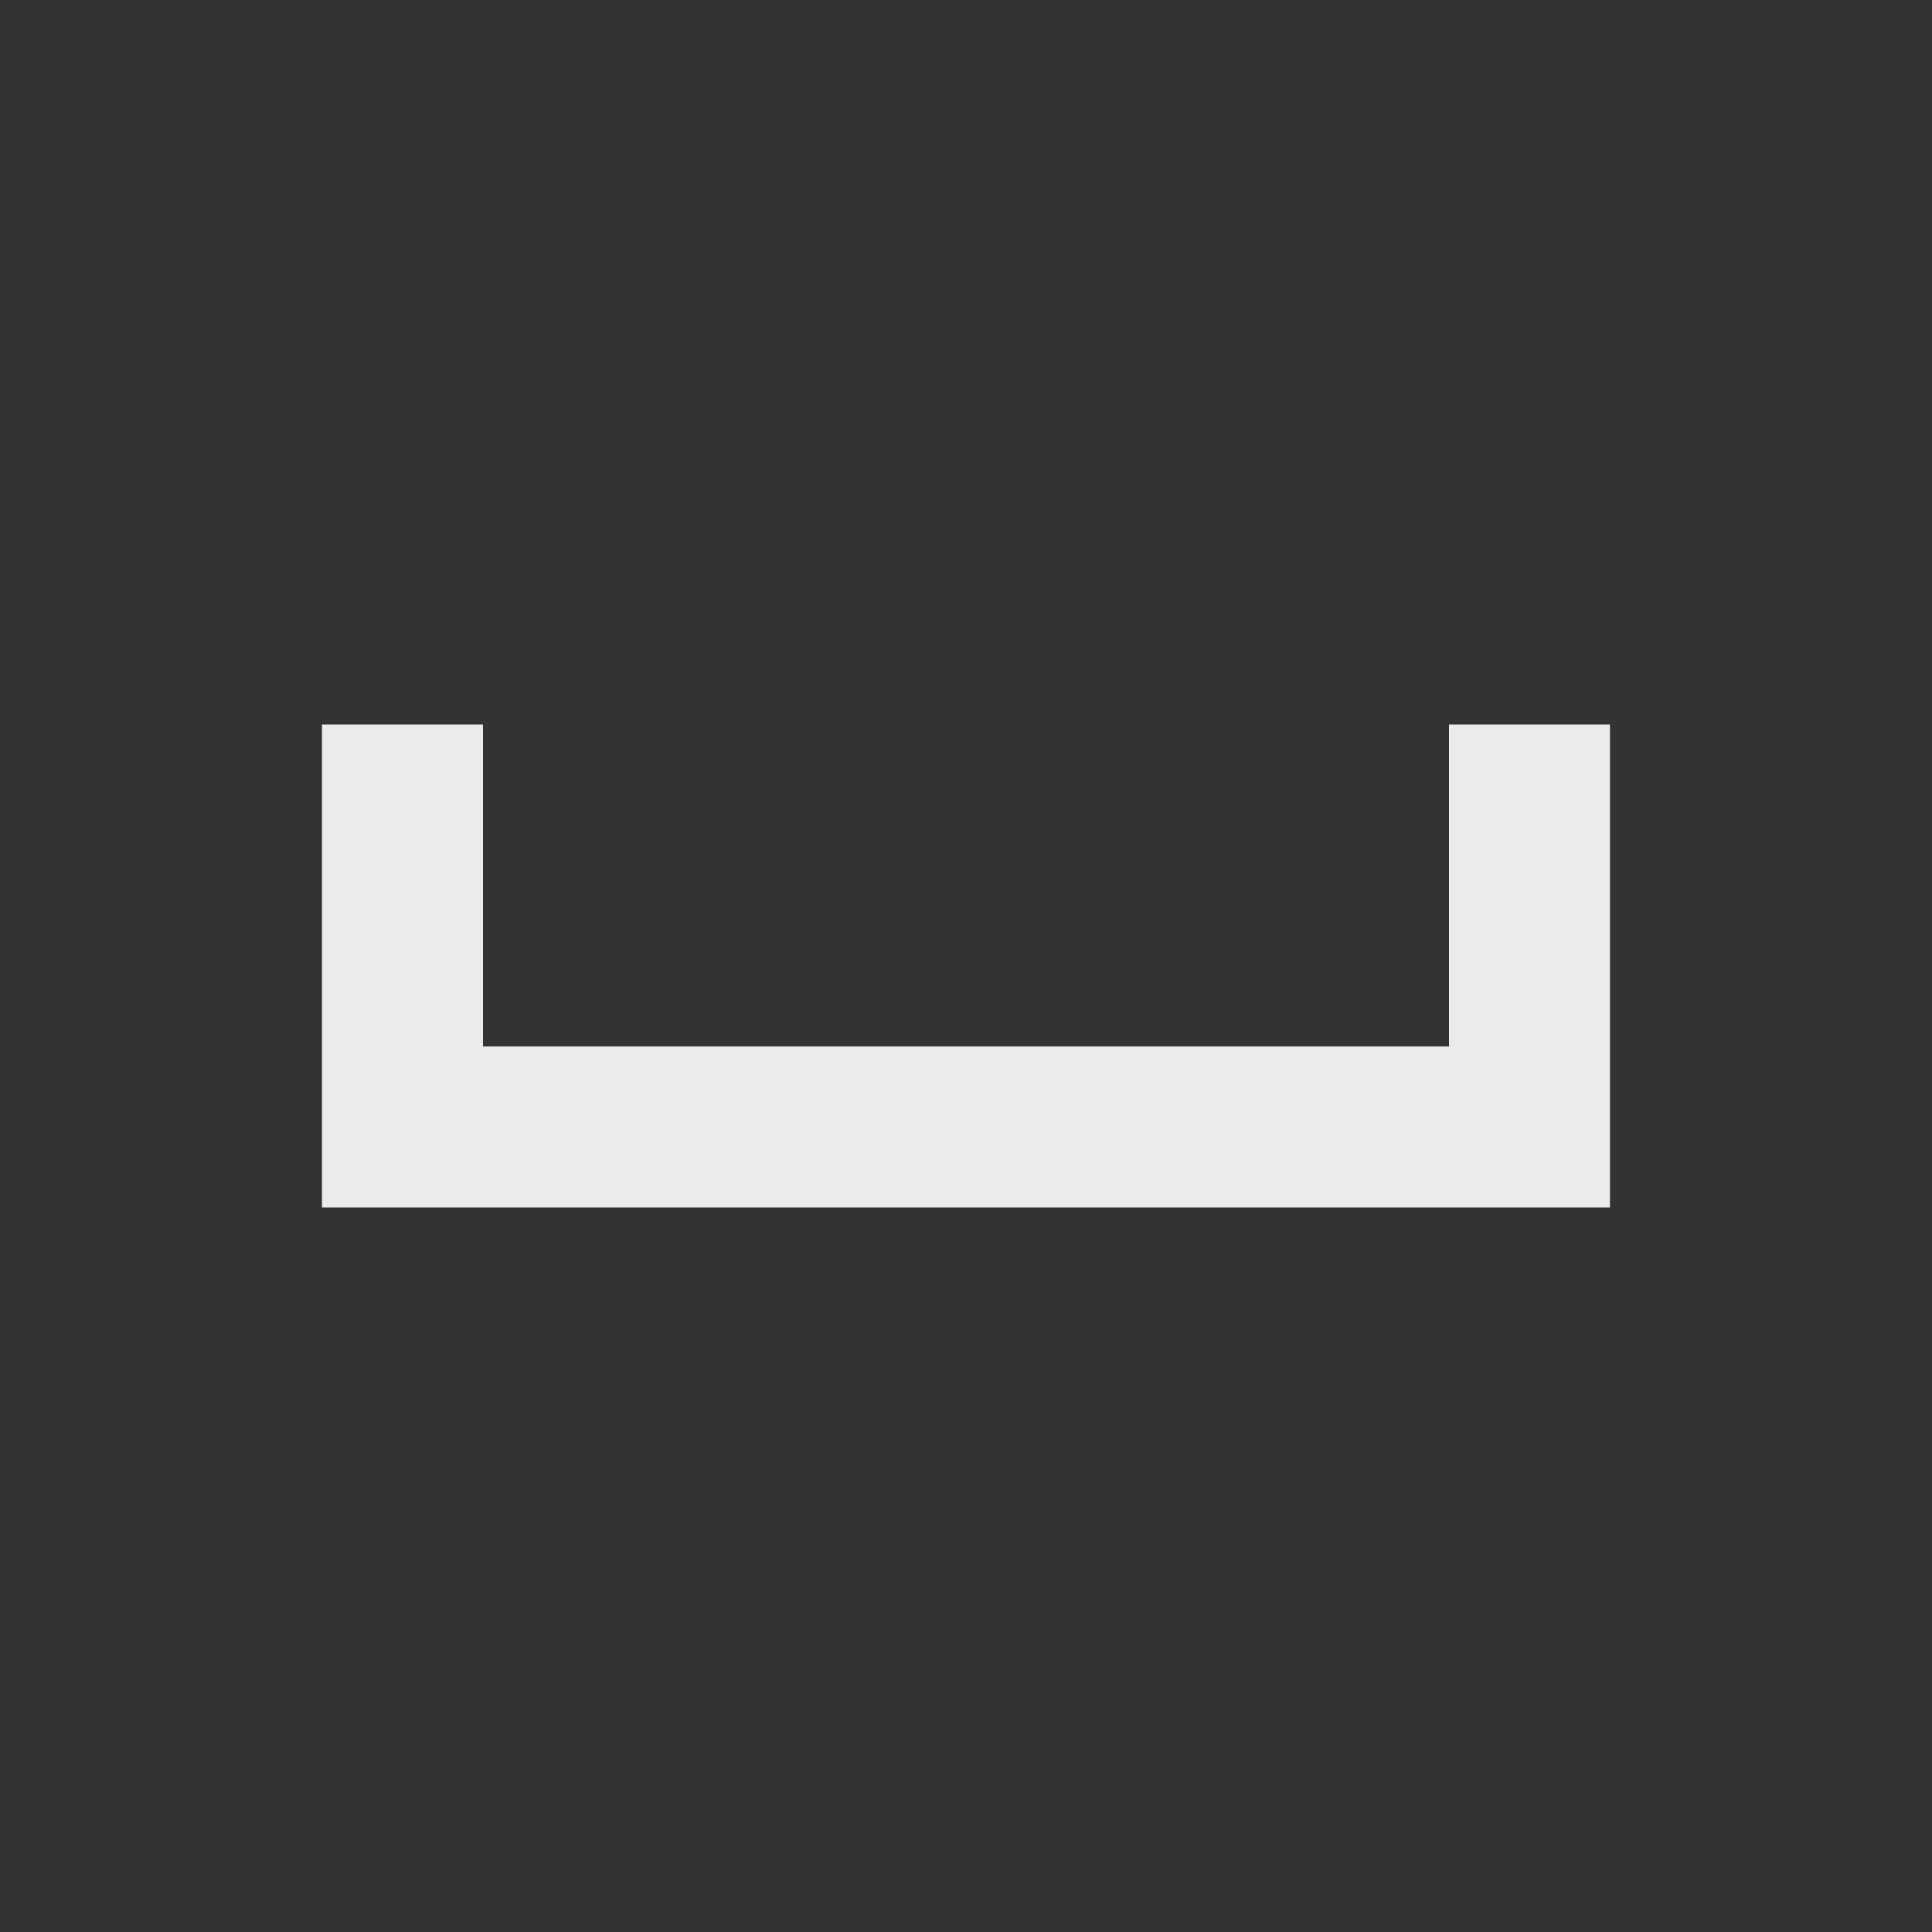 <!-- Generated by IcoMoon.io -->
<svg version="1.1" xmlns="http://www.w3.org/2000/svg" width="32" height="32" viewBox="0 0 32 32">
<rect x="0" y="0" width="32" height="32" fill="#333333" stroke="none"/>
<title>mt-space_bar</title>
<path fill="#ebebeb" d="M24 12v5.333h-16v-5.333h-2.667v8h21.333v-8h-2.667z"></path>
</svg>
